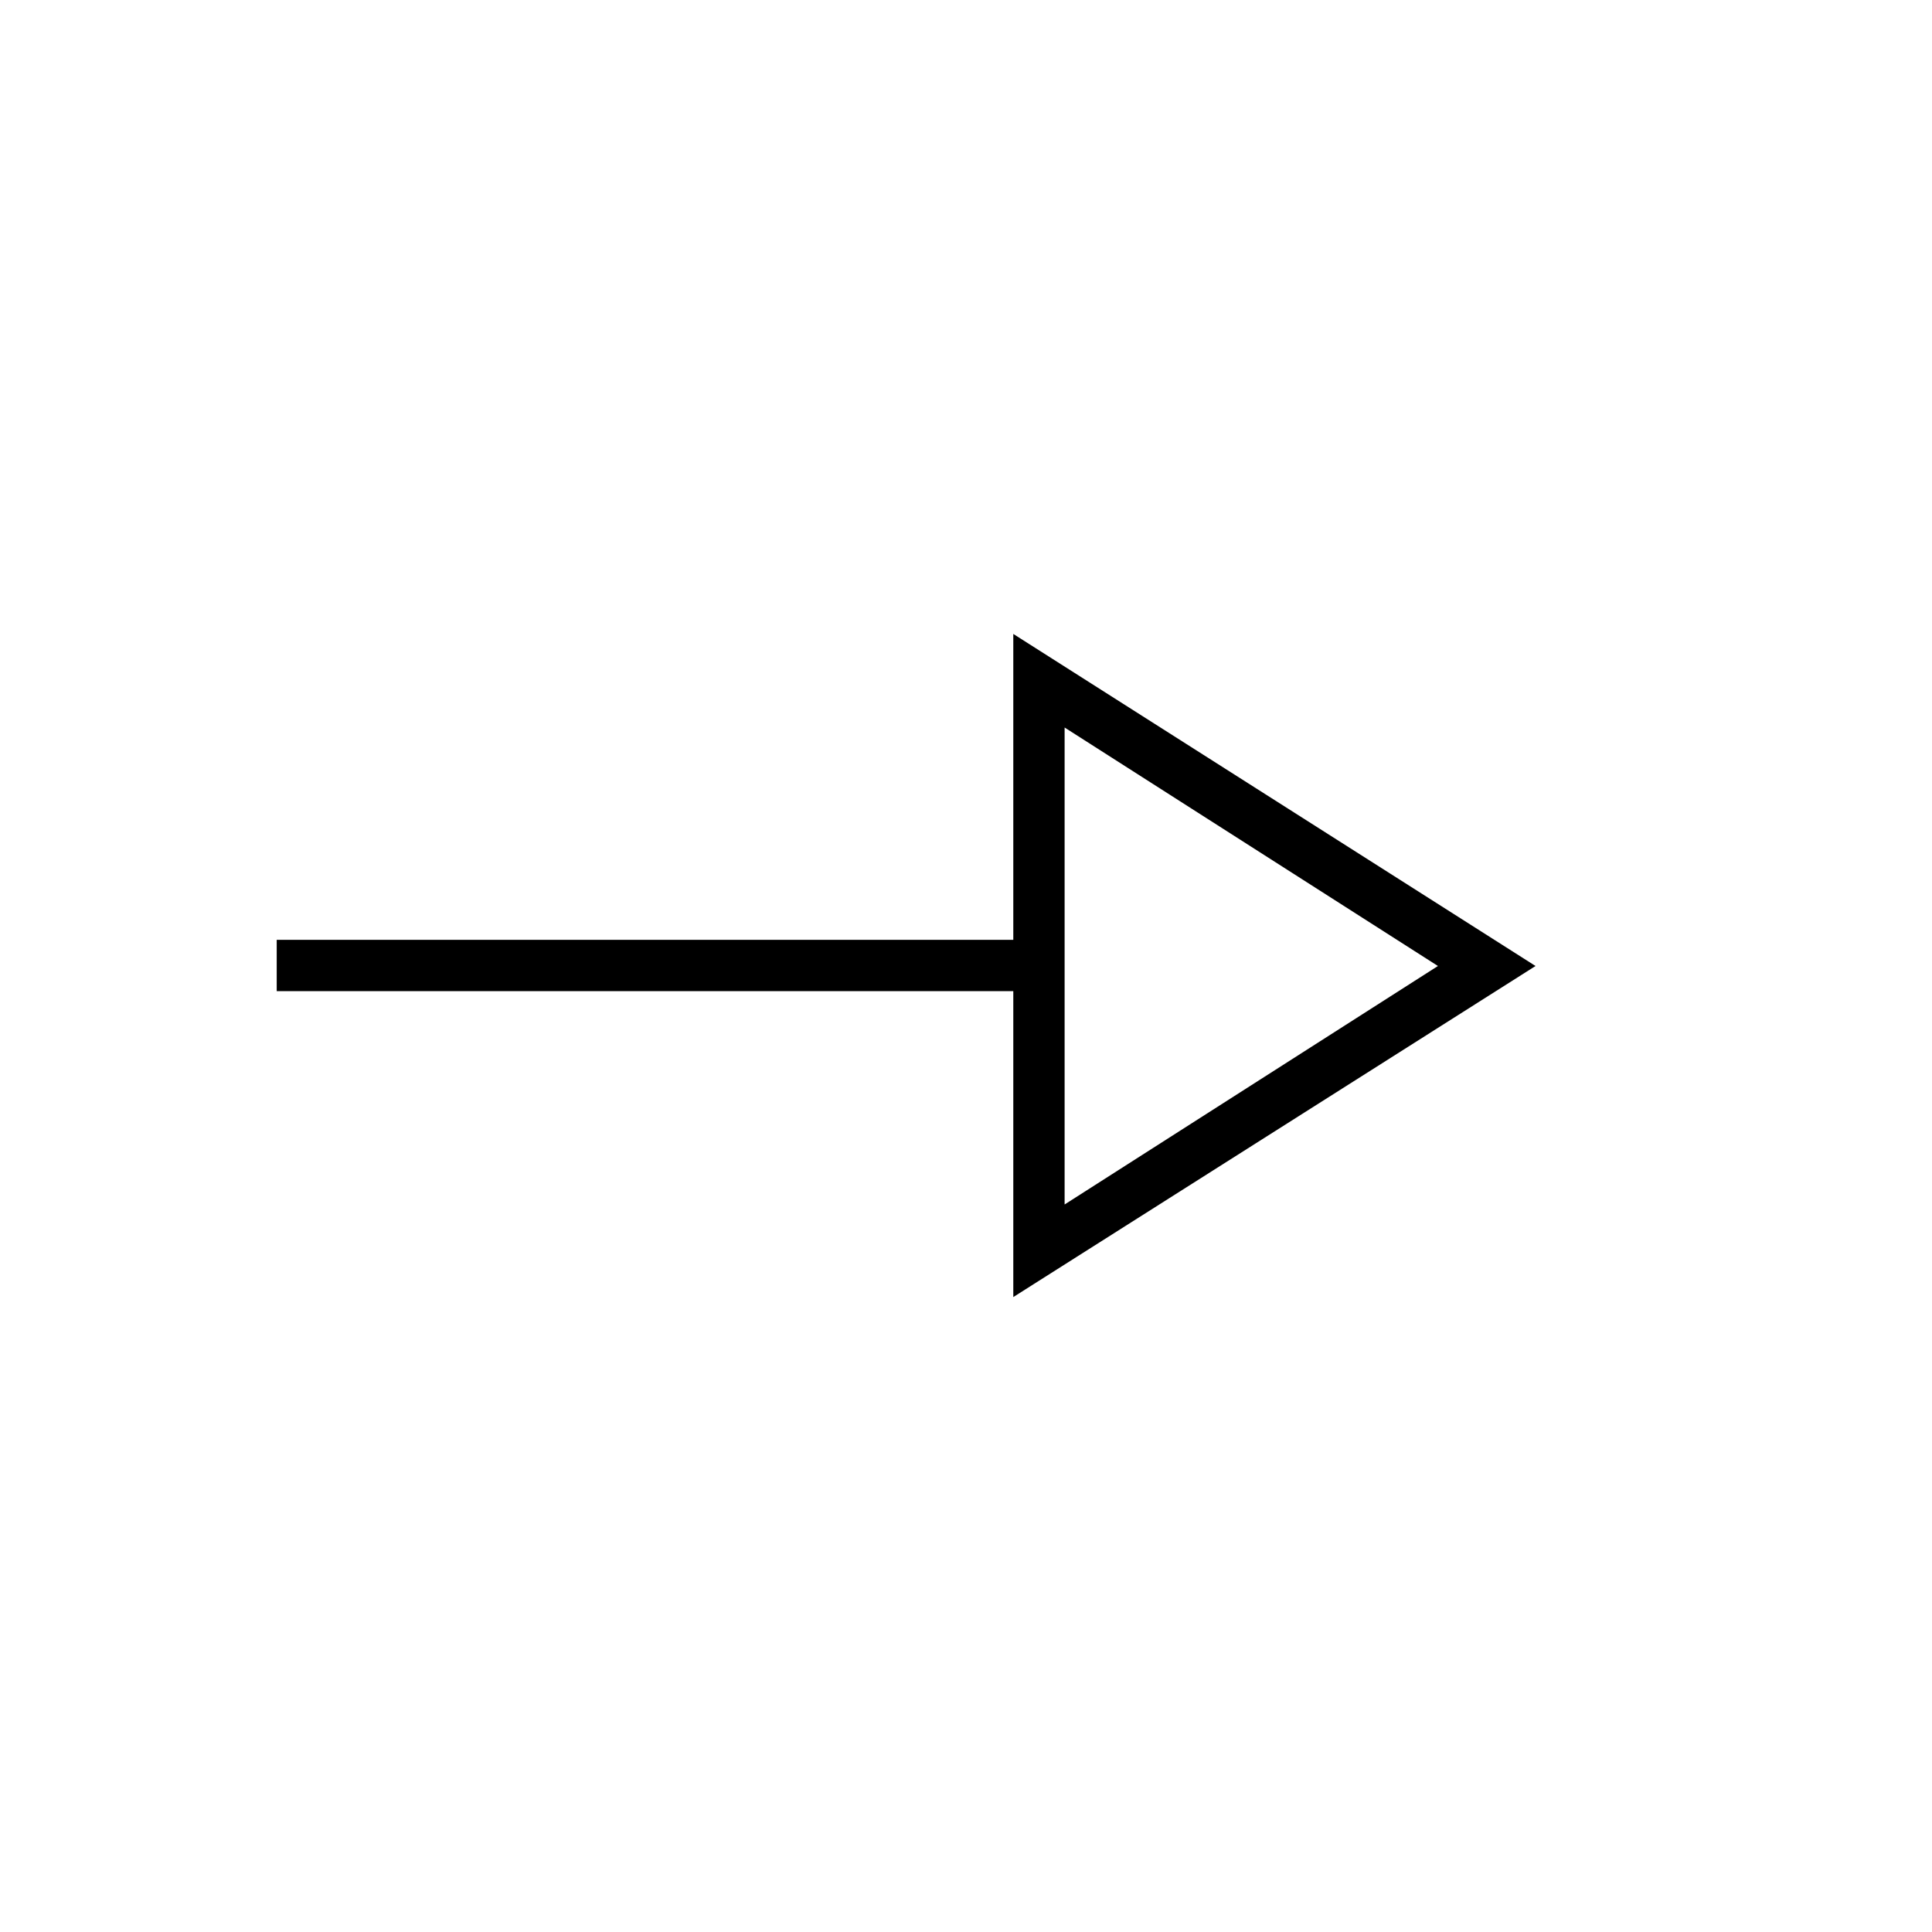<svg xmlns="http://www.w3.org/2000/svg" height="24" viewBox="0 -960 960 960" width="24"><path d="M503.5-315.5v-152h-366V-493h366v-152L763-480 503.5-315.5Zm25.5-46L714.5-480 529-598.5v237Zm0-118.5Z"/></svg>